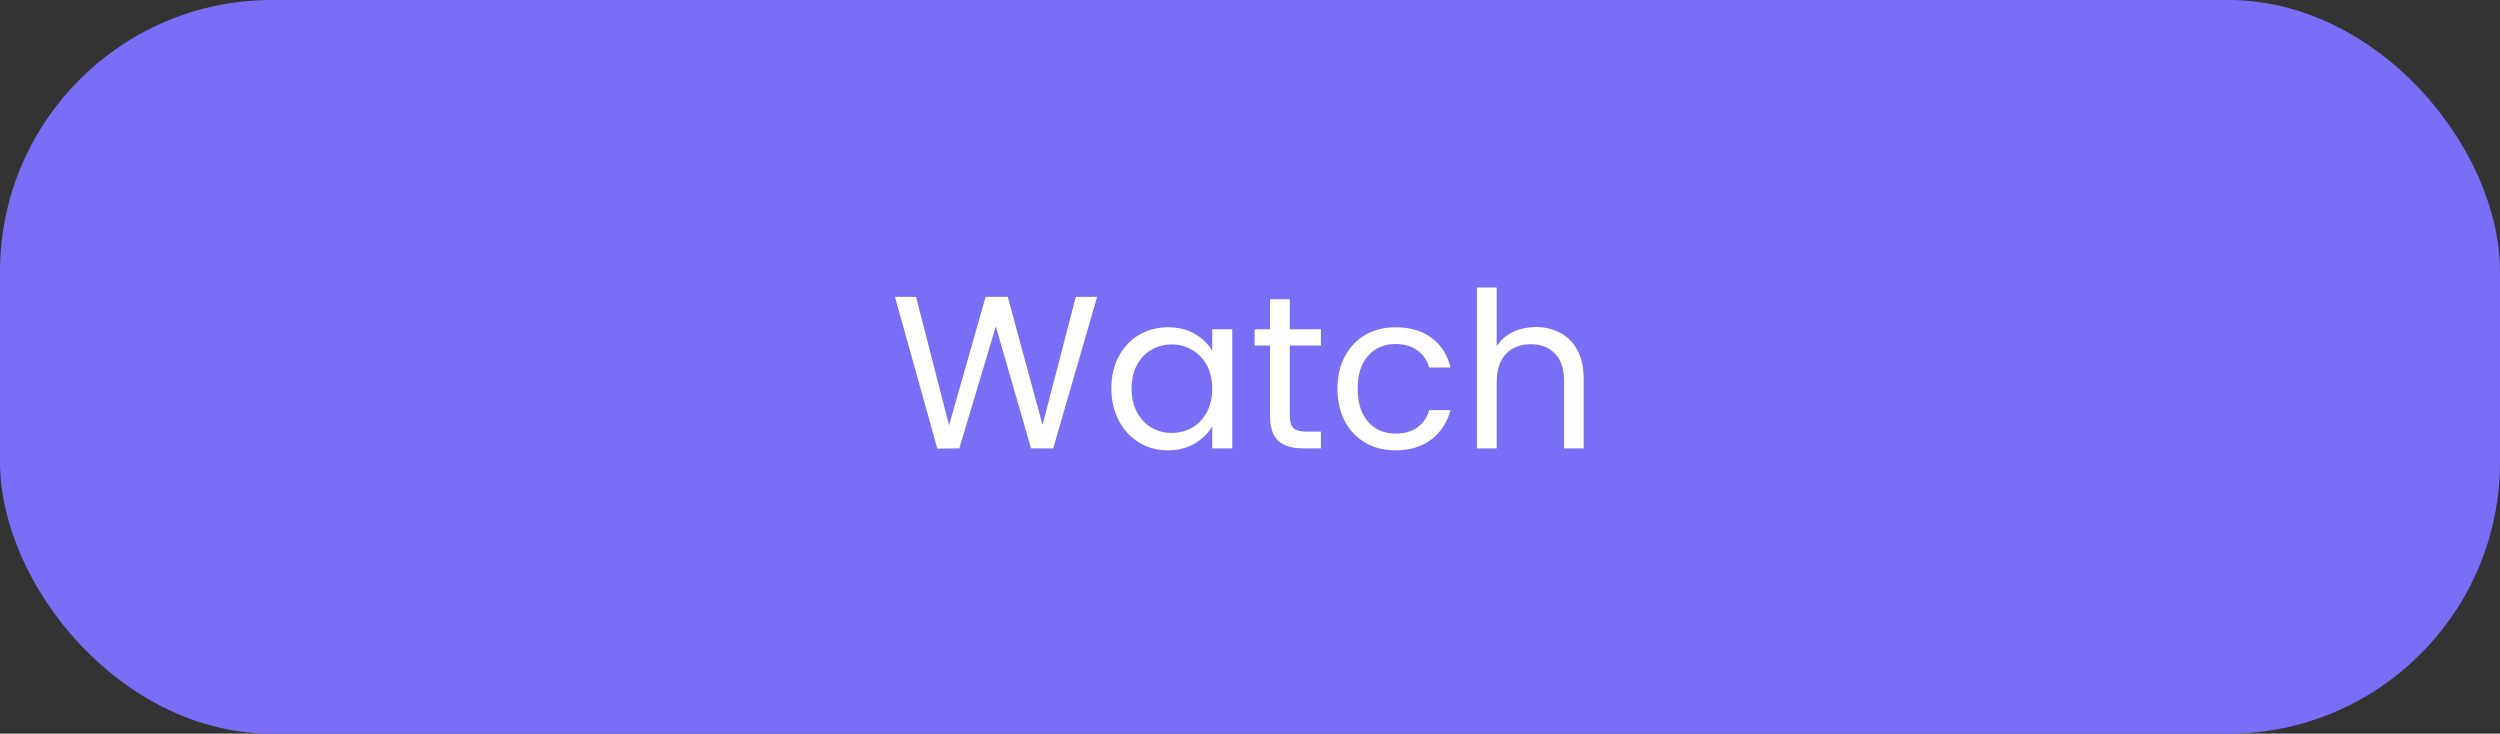 <svg width="184" height="54" viewBox="0 0 184 54" fill="none" xmlns="http://www.w3.org/2000/svg">
<rect x="0" y="0" width="184" height="54" fill="#333333" stroke="none"/>
<rect x="1" y="1" width="182" height="52" rx="19" fill="#7B6EF6"/>
<path d="M80.748 21.848L77.516 33H75.884L73.292 24.024L70.604 33L68.988 33.016L65.868 21.848H67.42L69.852 31.304L72.54 21.848H74.172L76.732 31.272L79.18 21.848H80.748ZM81.797 28.584C81.797 27.688 81.979 26.904 82.341 26.232C82.704 25.549 83.2 25.021 83.829 24.648C84.469 24.275 85.179 24.088 85.957 24.088C86.725 24.088 87.392 24.253 87.957 24.584C88.523 24.915 88.944 25.331 89.221 25.832V24.232H90.693V33H89.221V31.368C88.933 31.88 88.501 32.307 87.925 32.648C87.36 32.979 86.699 33.144 85.941 33.144C85.163 33.144 84.459 32.952 83.829 32.568C83.2 32.184 82.704 31.645 82.341 30.952C81.979 30.259 81.797 29.469 81.797 28.584ZM89.221 28.6C89.221 27.939 89.088 27.363 88.821 26.872C88.555 26.381 88.192 26.008 87.733 25.752C87.285 25.485 86.789 25.352 86.245 25.352C85.701 25.352 85.205 25.48 84.757 25.736C84.309 25.992 83.952 26.365 83.685 26.856C83.419 27.347 83.285 27.923 83.285 28.584C83.285 29.256 83.419 29.843 83.685 30.344C83.952 30.835 84.309 31.213 84.757 31.48C85.205 31.736 85.701 31.864 86.245 31.864C86.789 31.864 87.285 31.736 87.733 31.48C88.192 31.213 88.555 30.835 88.821 30.344C89.088 29.843 89.221 29.261 89.221 28.6ZM94.93 25.432V30.6C94.93 31.027 95.02 31.331 95.202 31.512C95.383 31.683 95.698 31.768 96.146 31.768H97.218V33H95.906C95.095 33 94.487 32.813 94.082 32.44C93.677 32.067 93.474 31.453 93.474 30.6V25.432H92.338V24.232H93.474V22.024H94.93V24.232H97.218V25.432H94.93ZM98.438 28.6C98.438 27.693 98.619 26.904 98.982 26.232C99.345 25.549 99.846 25.021 100.486 24.648C101.137 24.275 101.878 24.088 102.71 24.088C103.787 24.088 104.673 24.349 105.366 24.872C106.07 25.395 106.534 26.12 106.758 27.048H105.19C105.041 26.515 104.747 26.093 104.31 25.784C103.883 25.475 103.35 25.32 102.71 25.32C101.878 25.32 101.206 25.608 100.694 26.184C100.182 26.749 99.926 27.555 99.926 28.6C99.926 29.656 100.182 30.472 100.694 31.048C101.206 31.624 101.878 31.912 102.71 31.912C103.35 31.912 103.883 31.763 104.31 31.464C104.737 31.165 105.03 30.739 105.19 30.184H106.758C106.523 31.08 106.054 31.8 105.35 32.344C104.646 32.877 103.766 33.144 102.71 33.144C101.878 33.144 101.137 32.957 100.486 32.584C99.846 32.211 99.345 31.683 98.982 31C98.619 30.317 98.438 29.517 98.438 28.6ZM113.053 24.072C113.714 24.072 114.311 24.216 114.845 24.504C115.378 24.781 115.794 25.203 116.093 25.768C116.402 26.333 116.557 27.021 116.557 27.832V33H115.117V28.04C115.117 27.165 114.898 26.499 114.461 26.04C114.023 25.571 113.426 25.336 112.669 25.336C111.901 25.336 111.287 25.576 110.829 26.056C110.381 26.536 110.157 27.235 110.157 28.152V33H108.701V21.16H110.157V25.48C110.445 25.032 110.839 24.685 111.341 24.44C111.853 24.195 112.423 24.072 113.053 24.072Z" fill="white"/>
<rect x="1" y="1" width="182" height="52" rx="19" stroke="#7B6EF6" stroke-width="2"/>
</svg>
